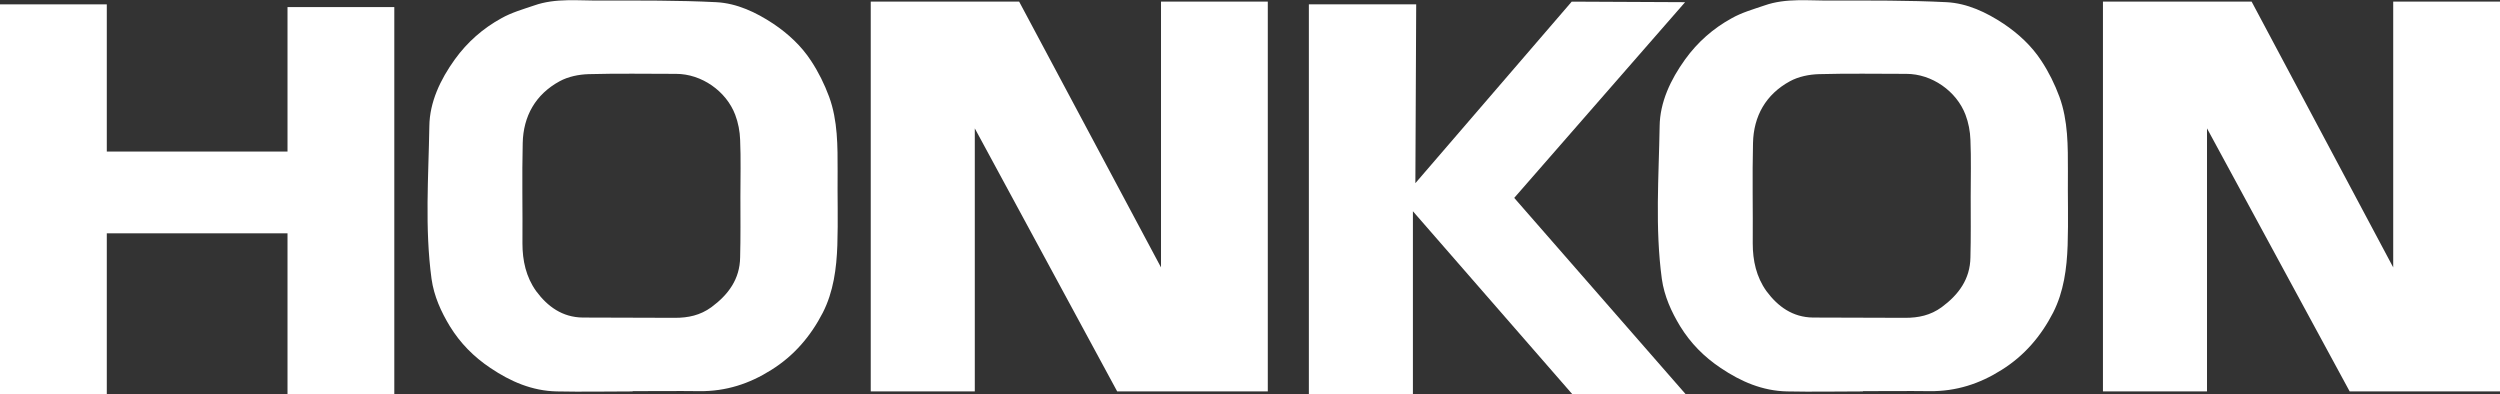 <svg width="222" height="35" viewBox="0 0 222 35" fill="none" xmlns="http://www.w3.org/2000/svg">
<rect x="0" y="0" width="222" height="35" fill="#333333" stroke="none"/>
<g clip-path="url(#clip0_126_22)">
<path fill-rule="evenodd" clip-rule="evenodd" d="M0 0.387H9.483V13.458H25.531V0.629H35.014V35H25.531V20.719H9.483V35H0V0.387Z" fill="white"/>
<path fill-rule="evenodd" clip-rule="evenodd" d="M86.562 11.4V34.758H77.322V0.145H90.501L103.097 23.745V0.145H112.58V34.758H99.206L86.562 11.4Z" fill="white"/>
<path fill-rule="evenodd" clip-rule="evenodd" d="M195.982 11.4V34.758H186.742V0.145H199.945L212.517 23.745V0.145H222V34.758H208.65L195.982 11.4Z" fill="white"/>
<path fill-rule="evenodd" clip-rule="evenodd" d="M116.227 0.387V35H125.466V18.759L139.618 35H149.685L134.463 17.573L149.636 0.194L139.569 0.145L125.685 16.266L125.758 0.387H116.227Z" fill="white"/>
<path d="M56.168 34.758C53.931 34.758 51.669 34.806 49.432 34.758C47.244 34.709 45.347 33.886 43.548 32.676C42.065 31.684 40.873 30.474 39.949 28.973C39.171 27.69 38.539 26.311 38.32 24.761C37.712 20.235 38.053 15.709 38.126 11.207C38.15 9.077 39.098 7.068 40.387 5.277C41.505 3.727 42.892 2.517 44.521 1.622C45.42 1.113 46.441 0.823 47.438 0.484C49.359 -0.194 51.378 0.073 53.371 0.048C56.8 0.048 60.204 0.024 63.608 0.194C65.432 0.29 67.134 1.089 68.666 2.106C70.003 3.001 71.17 4.091 72.021 5.398C72.678 6.39 73.213 7.479 73.626 8.593C74.404 10.723 74.38 12.974 74.38 15.225C74.356 17.403 74.429 19.606 74.356 21.784C74.283 23.842 74.015 25.899 73.067 27.763C71.997 29.844 70.514 31.587 68.496 32.846C66.55 34.08 64.459 34.758 62.125 34.734C60.156 34.709 58.162 34.734 56.192 34.734C56.168 34.758 56.168 34.758 56.168 34.758ZM65.748 17.451C65.748 15.781 65.797 14.087 65.724 12.417C65.699 11.667 65.553 10.892 65.286 10.19C64.484 8.084 62.295 6.559 60.034 6.559C57.456 6.559 54.855 6.511 52.277 6.584C51.402 6.608 50.454 6.801 49.7 7.213C47.56 8.375 46.466 10.311 46.417 12.707C46.344 15.66 46.417 18.638 46.393 21.615C46.393 23.14 46.709 24.592 47.609 25.851C48.63 27.23 49.943 28.174 51.742 28.198C54.466 28.223 57.213 28.198 59.937 28.223C61.104 28.223 62.174 28.005 63.171 27.279C64.678 26.165 65.699 24.786 65.724 22.849C65.772 21.058 65.748 19.267 65.748 17.451Z" fill="white"/>
<path d="M165.418 34.758C163.181 34.758 160.919 34.806 158.682 34.758C156.494 34.709 154.597 33.886 152.798 32.676C151.315 31.684 150.123 30.474 149.199 28.973C148.421 27.69 147.789 26.311 147.57 24.761C146.962 20.235 147.303 15.709 147.376 11.207C147.4 9.077 148.348 7.068 149.637 5.277C150.756 3.727 152.141 2.517 153.771 1.622C154.67 1.113 155.692 0.823 156.688 0.484C158.609 -0.194 160.628 0.073 162.621 0.048C166.05 0.048 169.454 0.024 172.858 0.194C174.682 0.29 176.384 1.089 177.916 2.106C179.253 3.001 180.42 4.091 181.271 5.398C181.928 6.39 182.463 7.479 182.876 8.593C183.654 10.723 183.63 12.974 183.63 15.225C183.606 17.403 183.679 19.606 183.606 21.784C183.533 23.842 183.265 25.899 182.317 27.763C181.247 29.844 179.764 31.587 177.746 32.846C175.8 34.08 173.709 34.758 171.375 34.734C169.405 34.709 167.412 34.734 165.442 34.734C165.418 34.758 165.418 34.758 165.418 34.758ZM174.998 17.451C174.998 15.781 175.047 14.087 174.974 12.417C174.949 11.667 174.803 10.892 174.536 10.19C173.734 8.084 171.545 6.559 169.284 6.559C166.706 6.559 164.105 6.511 161.527 6.584C160.652 6.608 159.704 6.801 158.95 7.213C156.81 8.375 155.716 10.311 155.667 12.707C155.594 15.66 155.667 18.638 155.643 21.615C155.643 23.14 155.959 24.592 156.859 25.851C157.88 27.23 159.193 28.174 160.992 28.198C163.716 28.223 166.463 28.198 169.187 28.223C170.354 28.223 171.424 28.005 172.421 27.279C173.928 26.165 174.949 24.786 174.974 22.849C175.022 21.058 174.998 19.267 174.998 17.451Z" fill="white"/>
</g>
<defs>
<clipPath id="clip0_126_22">
<rect width="222" height="35" fill="white"/>
</clipPath>
</defs>
</svg>
